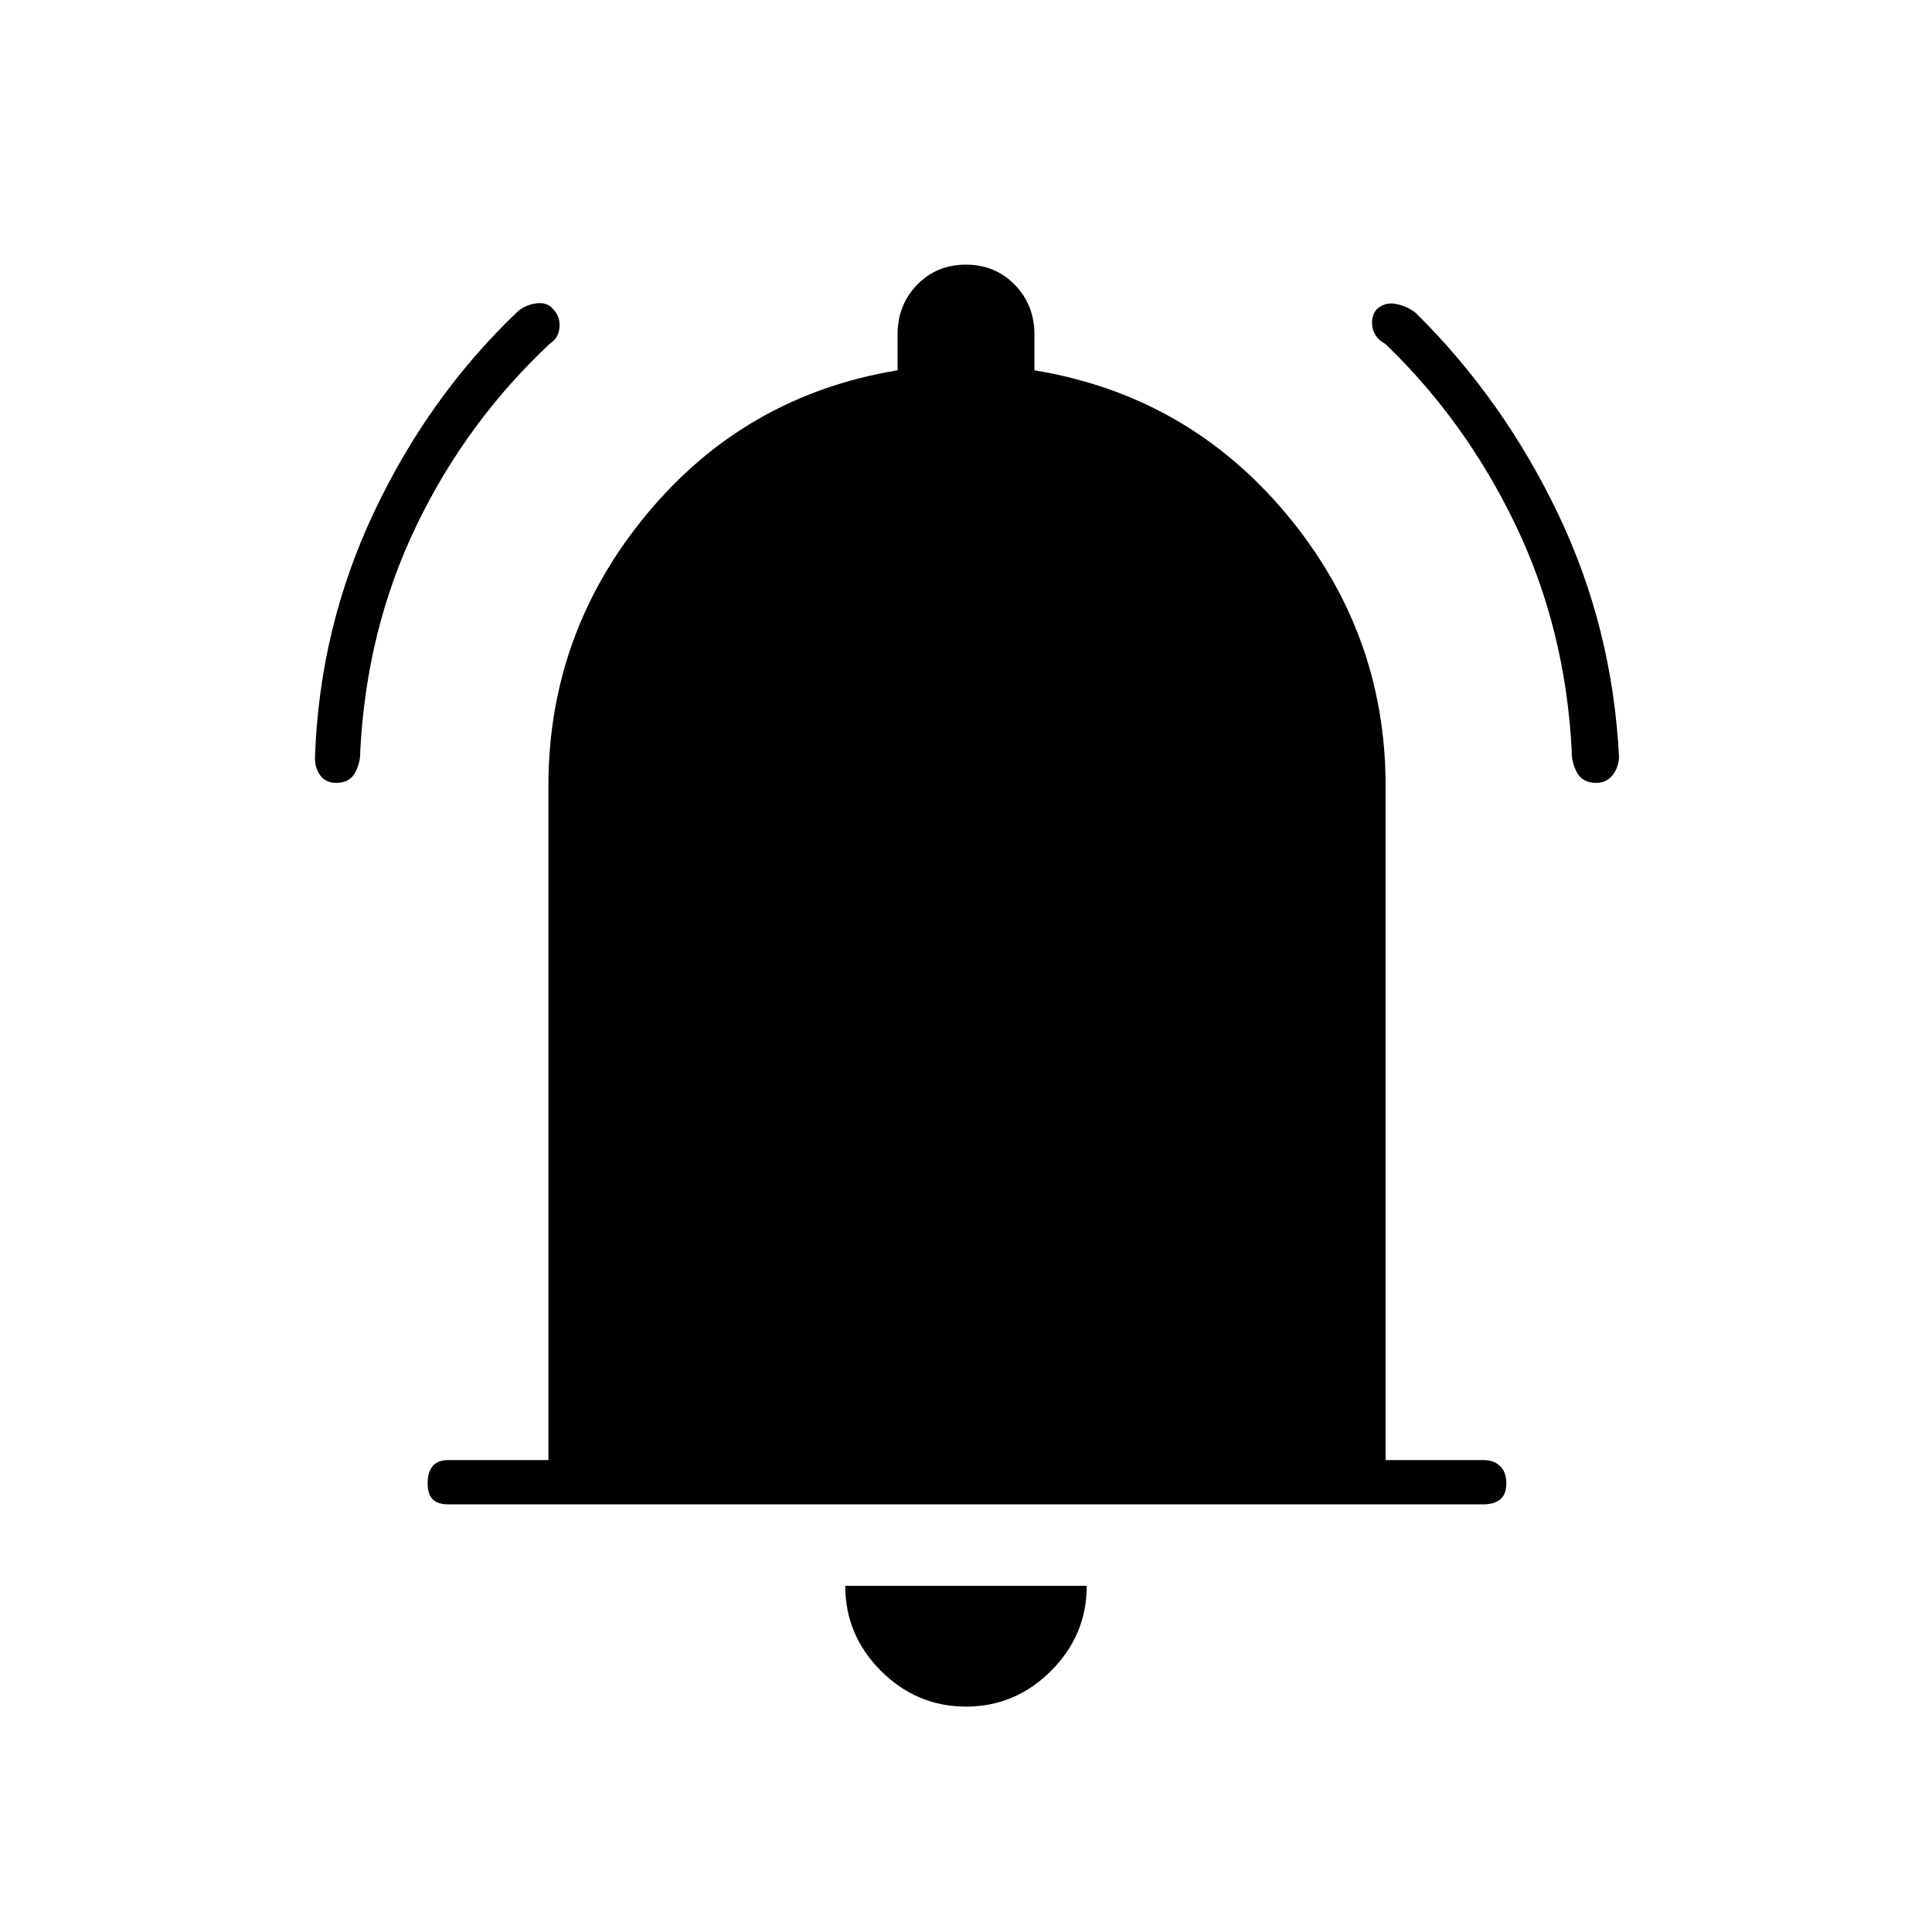 <svg xmlns="http://www.w3.org/2000/svg" height="48" viewBox="0 -960 960 960" width="48"><path d="M223-212.5q-5.5 0-8-2.5t-2.5-8q0-5.5 2.5-8.5t8-3h49.5v-335q0-76 48.86-135T446-776v-17.8q0-14.66 9.69-24.68t24.25-10.02q14.56 0 24.31 10.02Q514-808.46 514-793.8v17.8q76 12.5 125.25 71.5t49.25 135v335h48.75q5.03 0 8.14 3 3.11 3 3.11 8.5t-3 8q-3 2.5-8.5 2.5H223ZM480-112q-24.5 0-42.25-17.75T420-172h120q0 24.5-17.75 42.25T480-112ZM167.1-571q-5.1 0-7.85-3.55-2.75-3.54-2.75-8.95 2.18-64.48 29.34-121.99Q213-763 257-805q3.92-3.5 9.46-4.25 5.54-.75 8.54 3 3.5 3.75 3 9t-4.5 7.75q-41.78 39.09-66.64 90.79Q182-647 179-586.5q.13 5.44-2.58 10.47-2.72 5.03-9.32 5.03Zm626.03 0q-6.69 0-9.48-5.03-2.78-5.03-2.65-10.47-3-60.5-27.72-112.21-24.72-51.7-64.78-90.29-5.5-3-6.5-8.25t2-9q4-3.75 9.5-2.75t10 4.5q43.5 43 70.66 99.76 27.16 56.76 30.34 121.24-.5 5.62-3.54 9.06-3.04 3.44-7.83 3.44Z"/></svg>